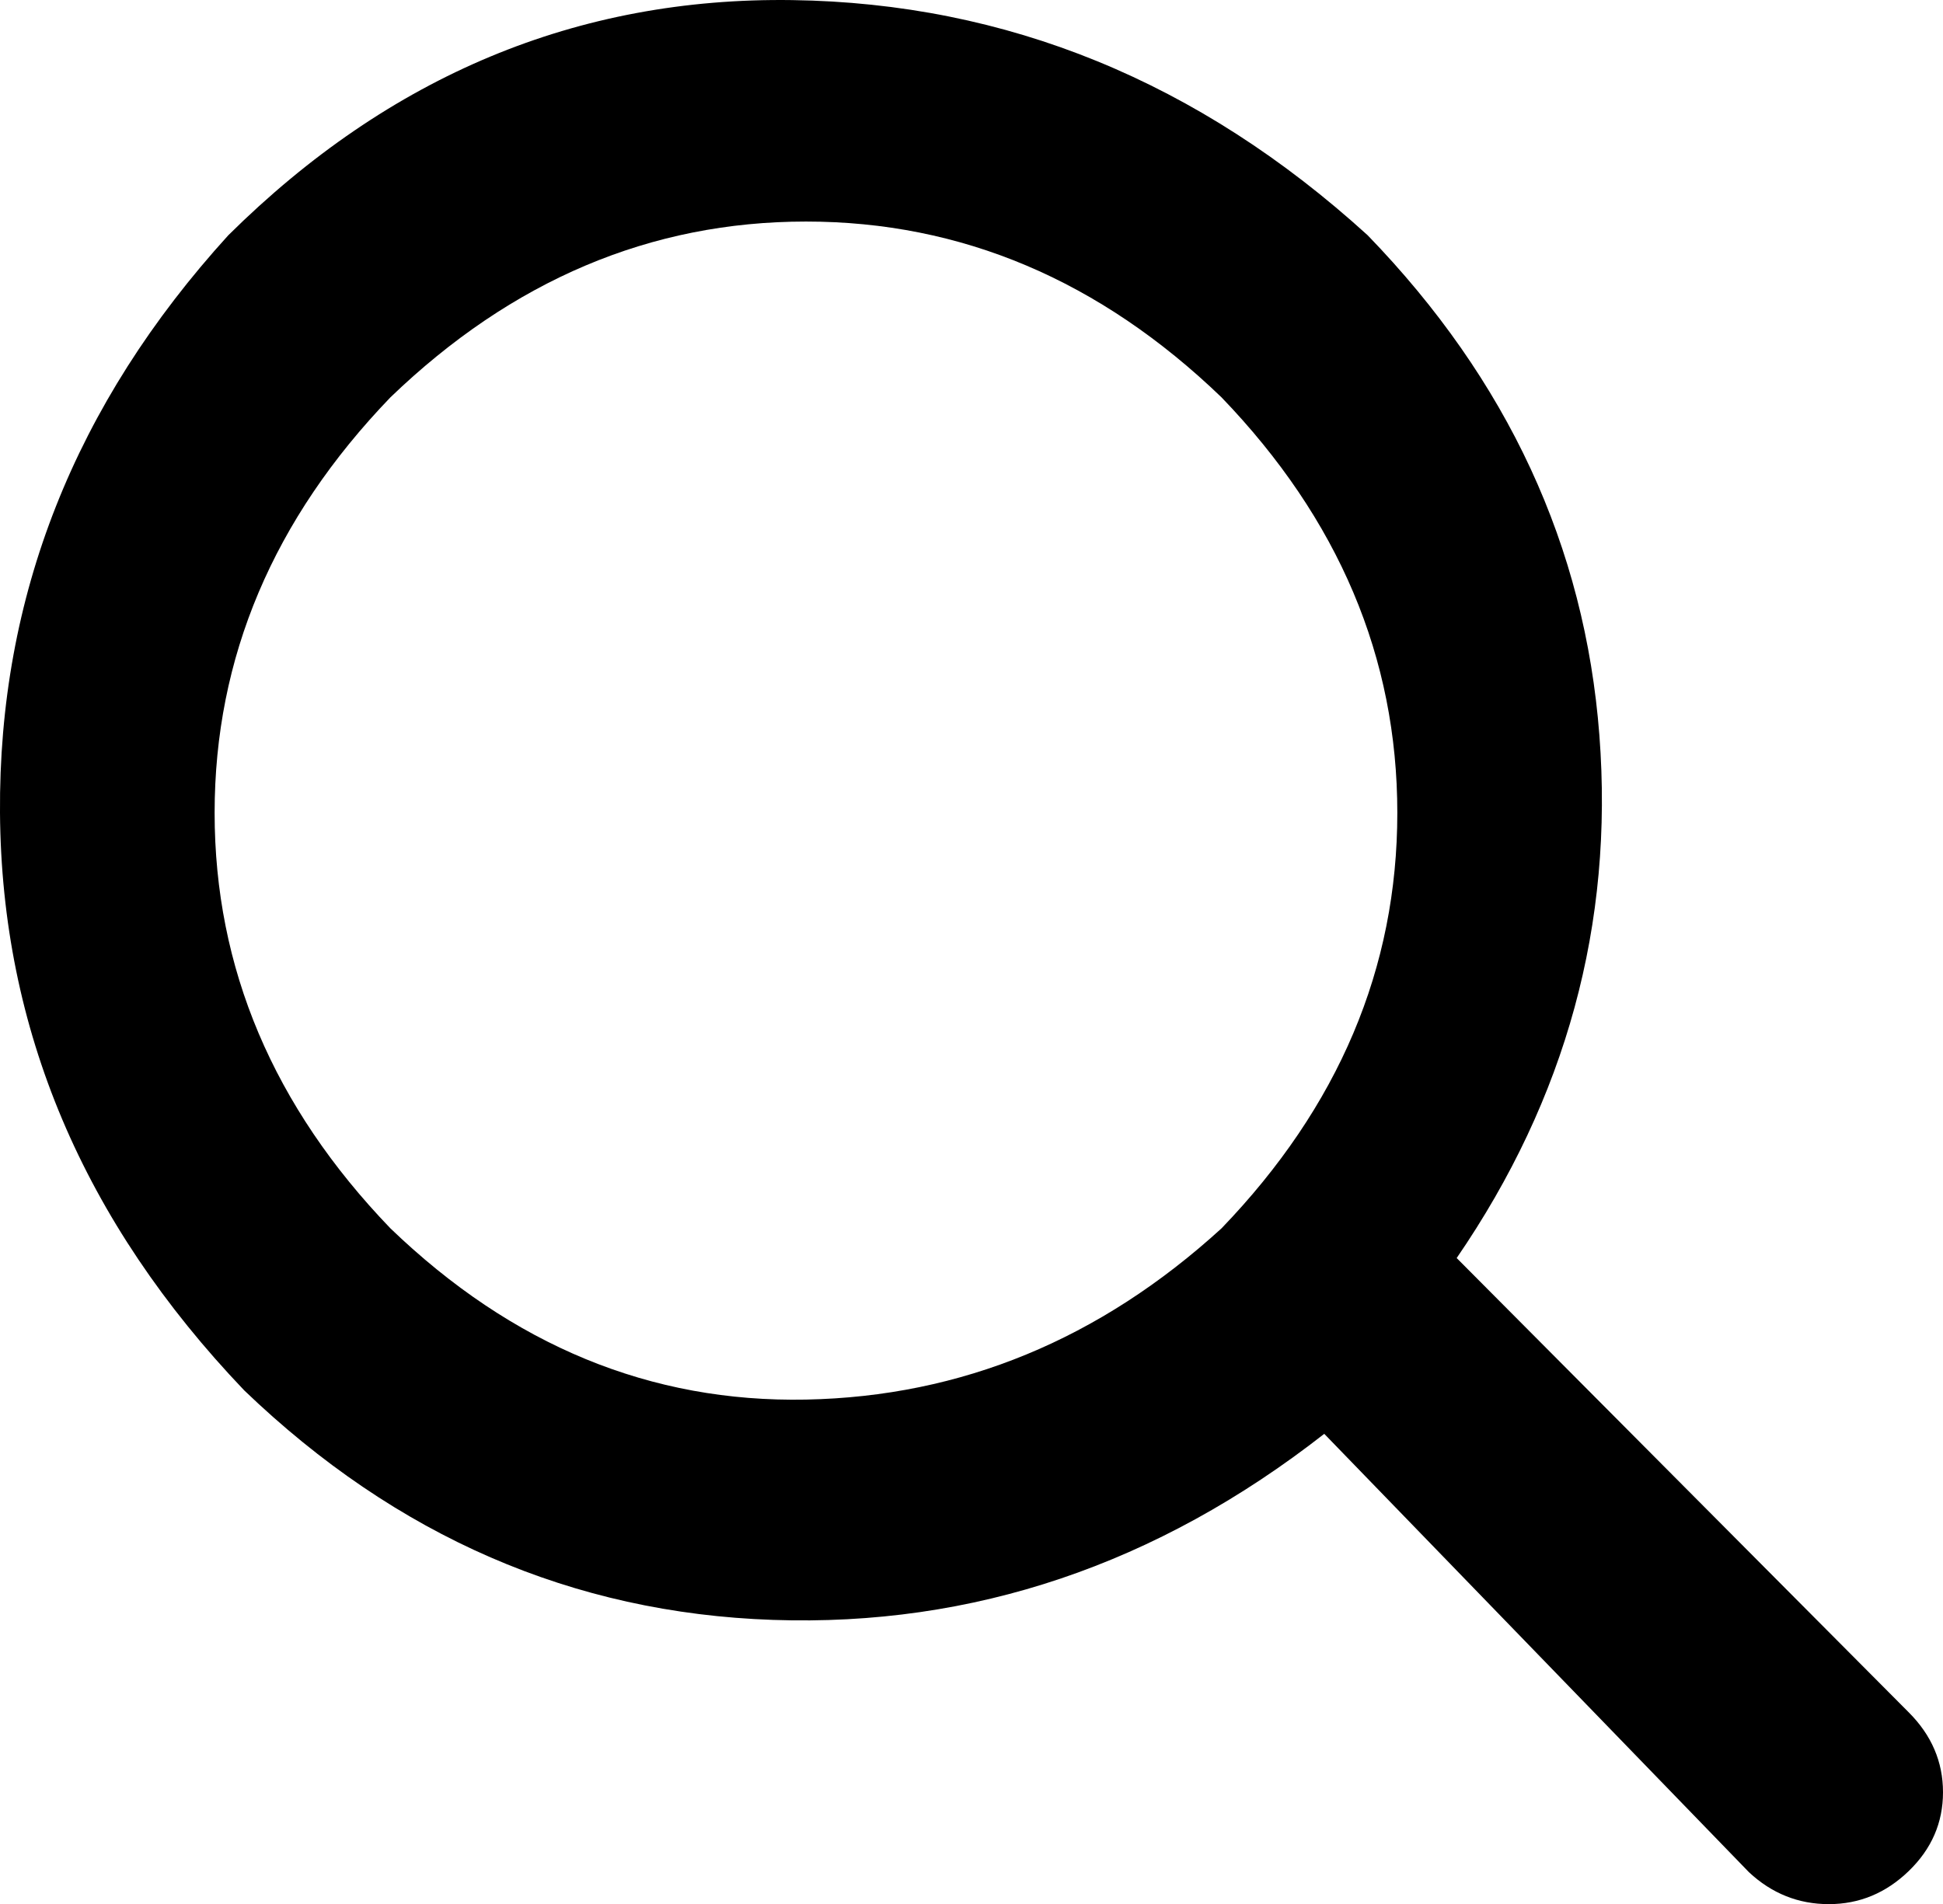 <svg xmlns="http://www.w3.org/2000/svg" viewBox="79 -46 851 834.037"><path d="M845 774.04L659 582.04Q549 668.04 417.50 663.54Q286 659.04 186 563.04Q80 452.04 79 310.04Q78 168.04 179 57.04Q285-47.96 426-45.96Q567-43.96 678 57.04Q770 152.04 779.50 276.04Q789 400.04 717 505.04L915 704.04Q930 719.04 930 739.04Q930 759.04 915 773.54Q900 788.04 880 788.04Q860 788.04 845 774.04ZM614 492.04Q691 412.04 691 310.04Q691 208.04 614 128.04Q534 51.04 432 51.04Q330 51.04 250 128.04Q173 208.04 173 310.04Q173 412.04 250 492.04Q330 569.04 432 567.04Q534 565.04 614 492.04Z"/></svg>